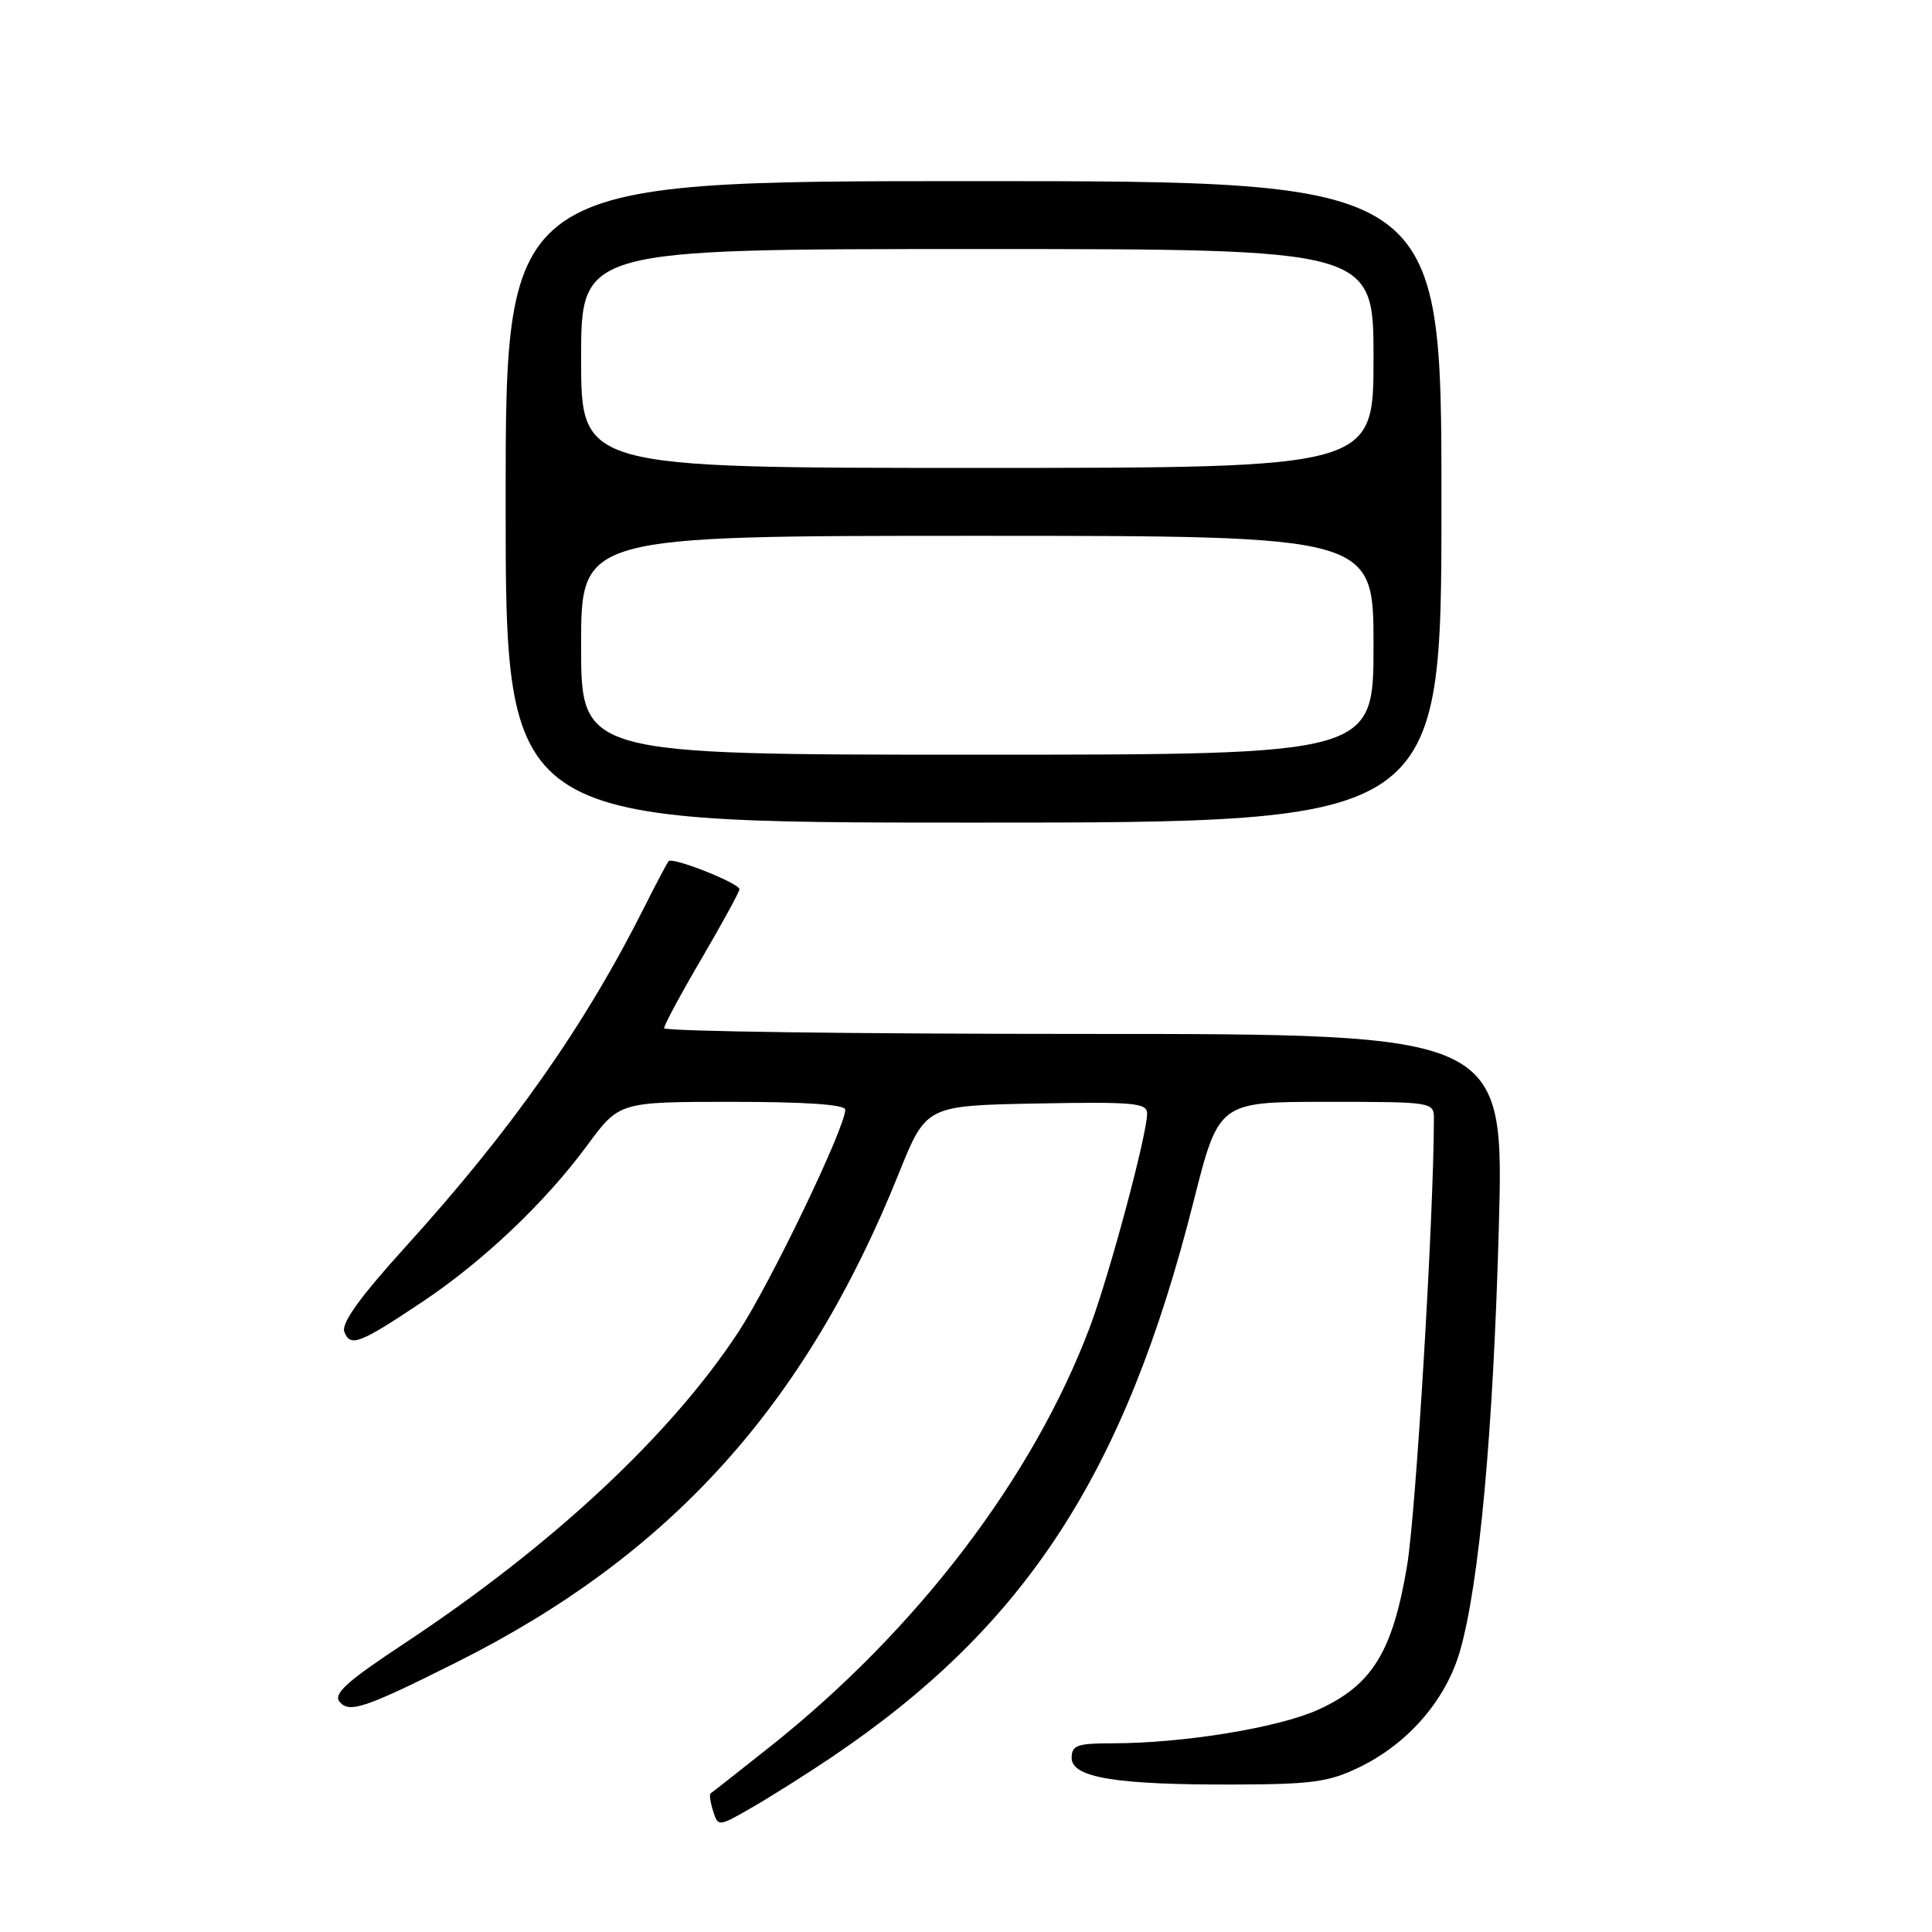 <?xml version="1.0" encoding="UTF-8" standalone="no"?>
<!DOCTYPE svg PUBLIC "-//W3C//DTD SVG 1.1//EN" "http://www.w3.org/Graphics/SVG/1.1/DTD/svg11.dtd" >
<svg xmlns="http://www.w3.org/2000/svg" xmlns:xlink="http://www.w3.org/1999/xlink" version="1.1" viewBox="0 0 256 256">
 <g >
 <path fill="currentColor"
d=" M 110.18 232.85 C 135.86 215.54 149.04 195.32 158.14 159.25 C 161.49 146.00 161.49 146.00 175.74 146.00 C 189.86 146.00 190.00 146.02 190.00 148.25 C 189.98 161.22 187.62 200.48 186.44 207.50 C 184.52 218.90 181.81 223.29 174.68 226.54 C 169.39 228.94 156.77 231.00 147.28 231.00 C 142.72 231.00 142.00 231.27 142.00 232.94 C 142.00 235.54 147.89 236.51 163.50 236.46 C 173.96 236.43 176.10 236.13 180.22 234.12 C 186.63 230.98 191.59 225.24 193.45 218.79 C 196.00 209.95 197.86 189.78 198.60 162.72 C 199.31 137.00 199.31 137.00 143.65 137.00 C 113.04 137.00 88.00 136.66 88.00 136.24 C 88.00 135.82 90.24 131.66 92.98 126.99 C 95.71 122.32 97.96 118.20 97.98 117.83 C 98.00 117.05 89.13 113.52 88.60 114.11 C 88.40 114.32 87.00 116.97 85.48 120.00 C 77.53 135.86 67.86 149.63 53.77 165.17 C 47.66 171.92 45.19 175.34 45.63 176.48 C 46.42 178.53 47.64 178.06 55.91 172.54 C 64.03 167.12 72.23 159.34 77.82 151.75 C 82.06 146.00 82.06 146.00 97.03 146.00 C 106.77 146.00 112.00 146.36 112.00 147.04 C 112.00 149.42 102.10 170.01 97.84 176.50 C 88.88 190.15 73.19 204.78 53.70 217.68 C 45.92 222.82 44.12 224.44 45.01 225.51 C 46.28 227.04 48.41 226.32 60.50 220.26 C 88.78 206.10 106.72 186.28 119.09 155.50 C 122.71 146.50 122.71 146.50 137.35 146.22 C 150.21 145.98 152.00 146.14 152.00 147.54 C 152.00 150.33 147.02 168.89 144.42 175.82 C 136.91 195.78 121.47 216.03 102.00 231.47 C 97.88 234.74 94.35 237.52 94.16 237.63 C 93.97 237.75 94.12 238.80 94.49 239.97 C 95.16 242.09 95.18 242.08 99.83 239.39 C 102.40 237.90 107.06 234.95 110.18 232.85 Z  M 191.00 66.50 C 191.00 24.00 191.00 24.00 129.00 24.00 C 67.00 24.00 67.00 24.00 67.00 66.50 C 67.00 109.00 67.00 109.00 129.00 109.00 C 191.00 109.00 191.00 109.00 191.00 66.50 Z  M 77.00 85.50 C 77.00 71.00 77.00 71.00 129.50 71.00 C 182.00 71.00 182.00 71.00 182.00 85.50 C 182.00 100.00 182.00 100.00 129.50 100.00 C 77.00 100.00 77.00 100.00 77.00 85.50 Z  M 77.00 47.50 C 77.00 33.00 77.00 33.00 129.50 33.00 C 182.00 33.00 182.00 33.00 182.00 47.50 C 182.00 62.00 182.00 62.00 129.50 62.00 C 77.00 62.00 77.00 62.00 77.00 47.50 Z "/>
</g>
</svg>